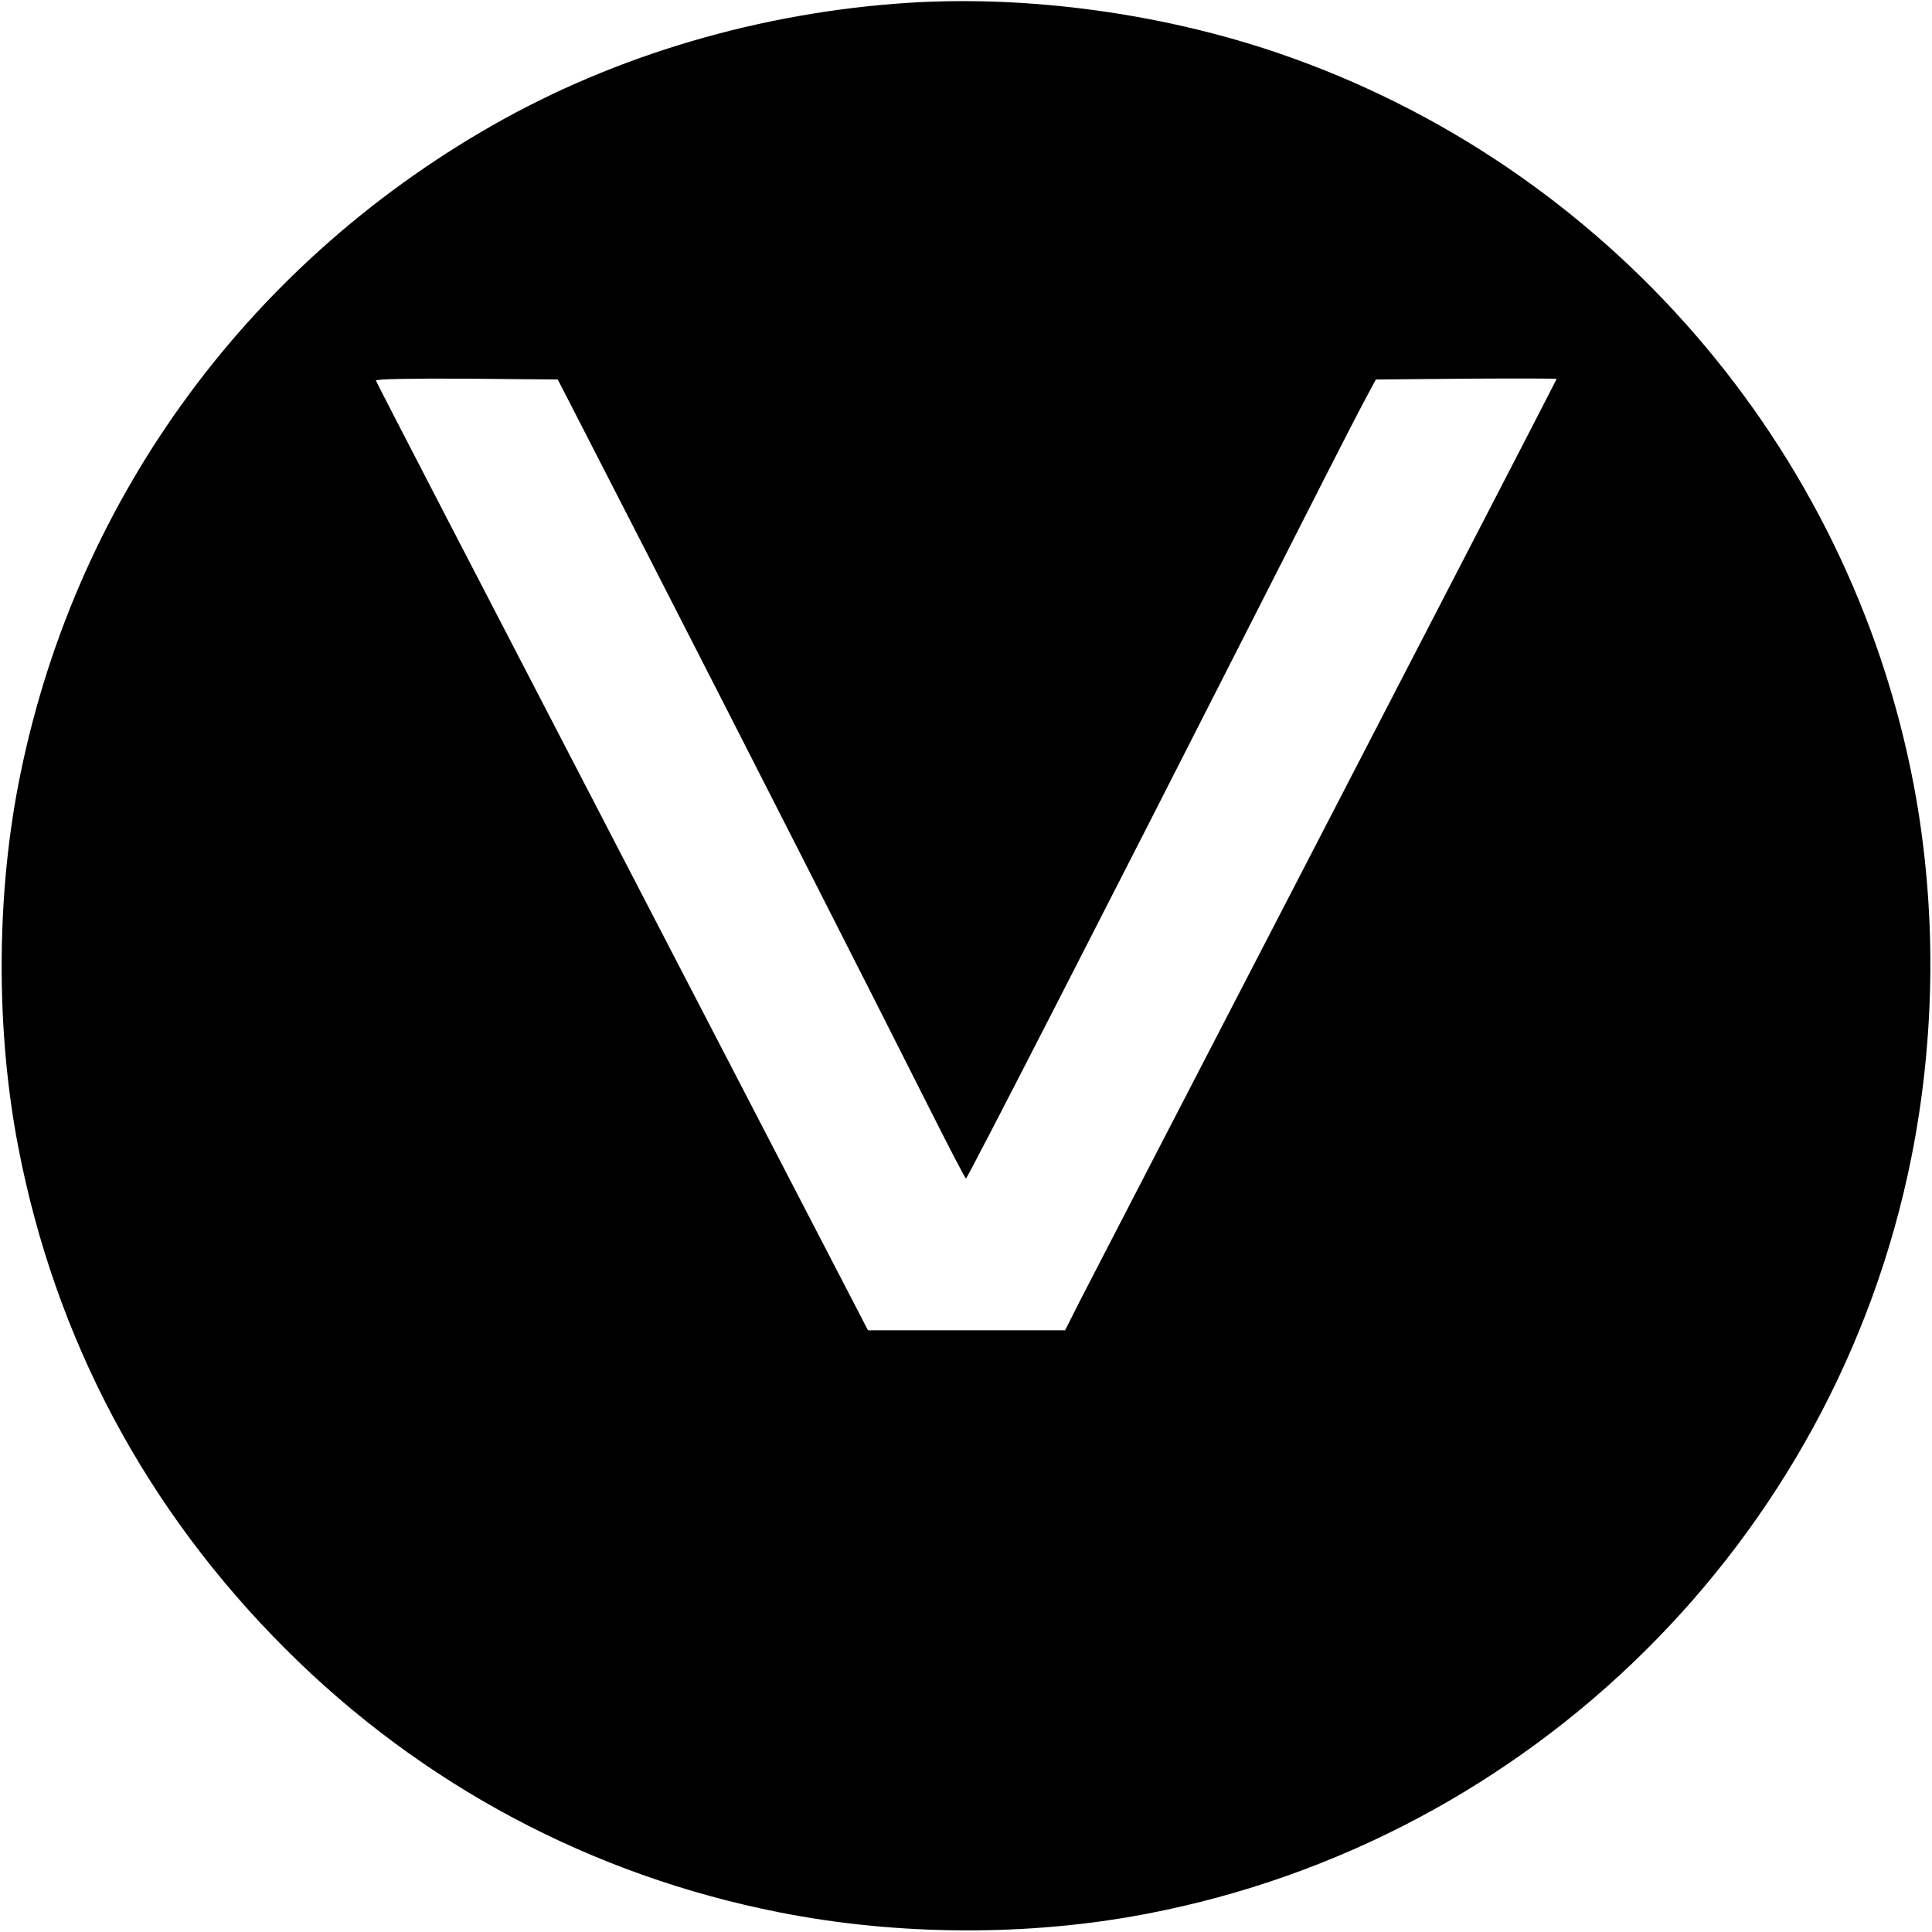 <?xml version="1.0" standalone="no"?>
<!DOCTYPE svg PUBLIC "-//W3C//DTD SVG 20010904//EN"
 "http://www.w3.org/TR/2001/REC-SVG-20010904/DTD/svg10.dtd">
<svg version="1.0" xmlns="http://www.w3.org/2000/svg"
 width="700pt" height="700pt" viewBox="0 0 700 700"
 preserveAspectRatio="xMidYMid meet">
<g transform="translate(0,700) scale(0.1,-0.1)"
fill="#000000" stroke="none">
<path d="M3295 6990 c-537 -34 -1064 -189 -1512 -445 -902 -515 -1523 -1380
-1717 -2390 -80 -416 -80 -895 0 -1310 134 -697 463 -1315 969 -1820 491 -491
1108 -820 1790 -954 430 -85 904 -87 1330 -5 1393 267 2492 1354 2770 2739 89
446 92 911 9 1350 -233 1228 -1115 2245 -2298 2651 -423 145 -906 211 -1341
184z m-943 -2010 c357 -697 813 -1593 1016 -1997 70 -139 129 -253 132 -253 5
0 514 992 1064 2075 184 363 354 696 378 740 l43 80 328 3 c180 1 327 1 327
-1 0 -2 -376 -729 -835 -1616 -459 -887 -860 -1661 -891 -1722 l-55 -109 -357
0 -357 0 -890 1716 c-490 944 -892 1720 -893 1725 -2 6 134 8 328 7 l331 -3
331 -645z"/>
</g>
</svg>
